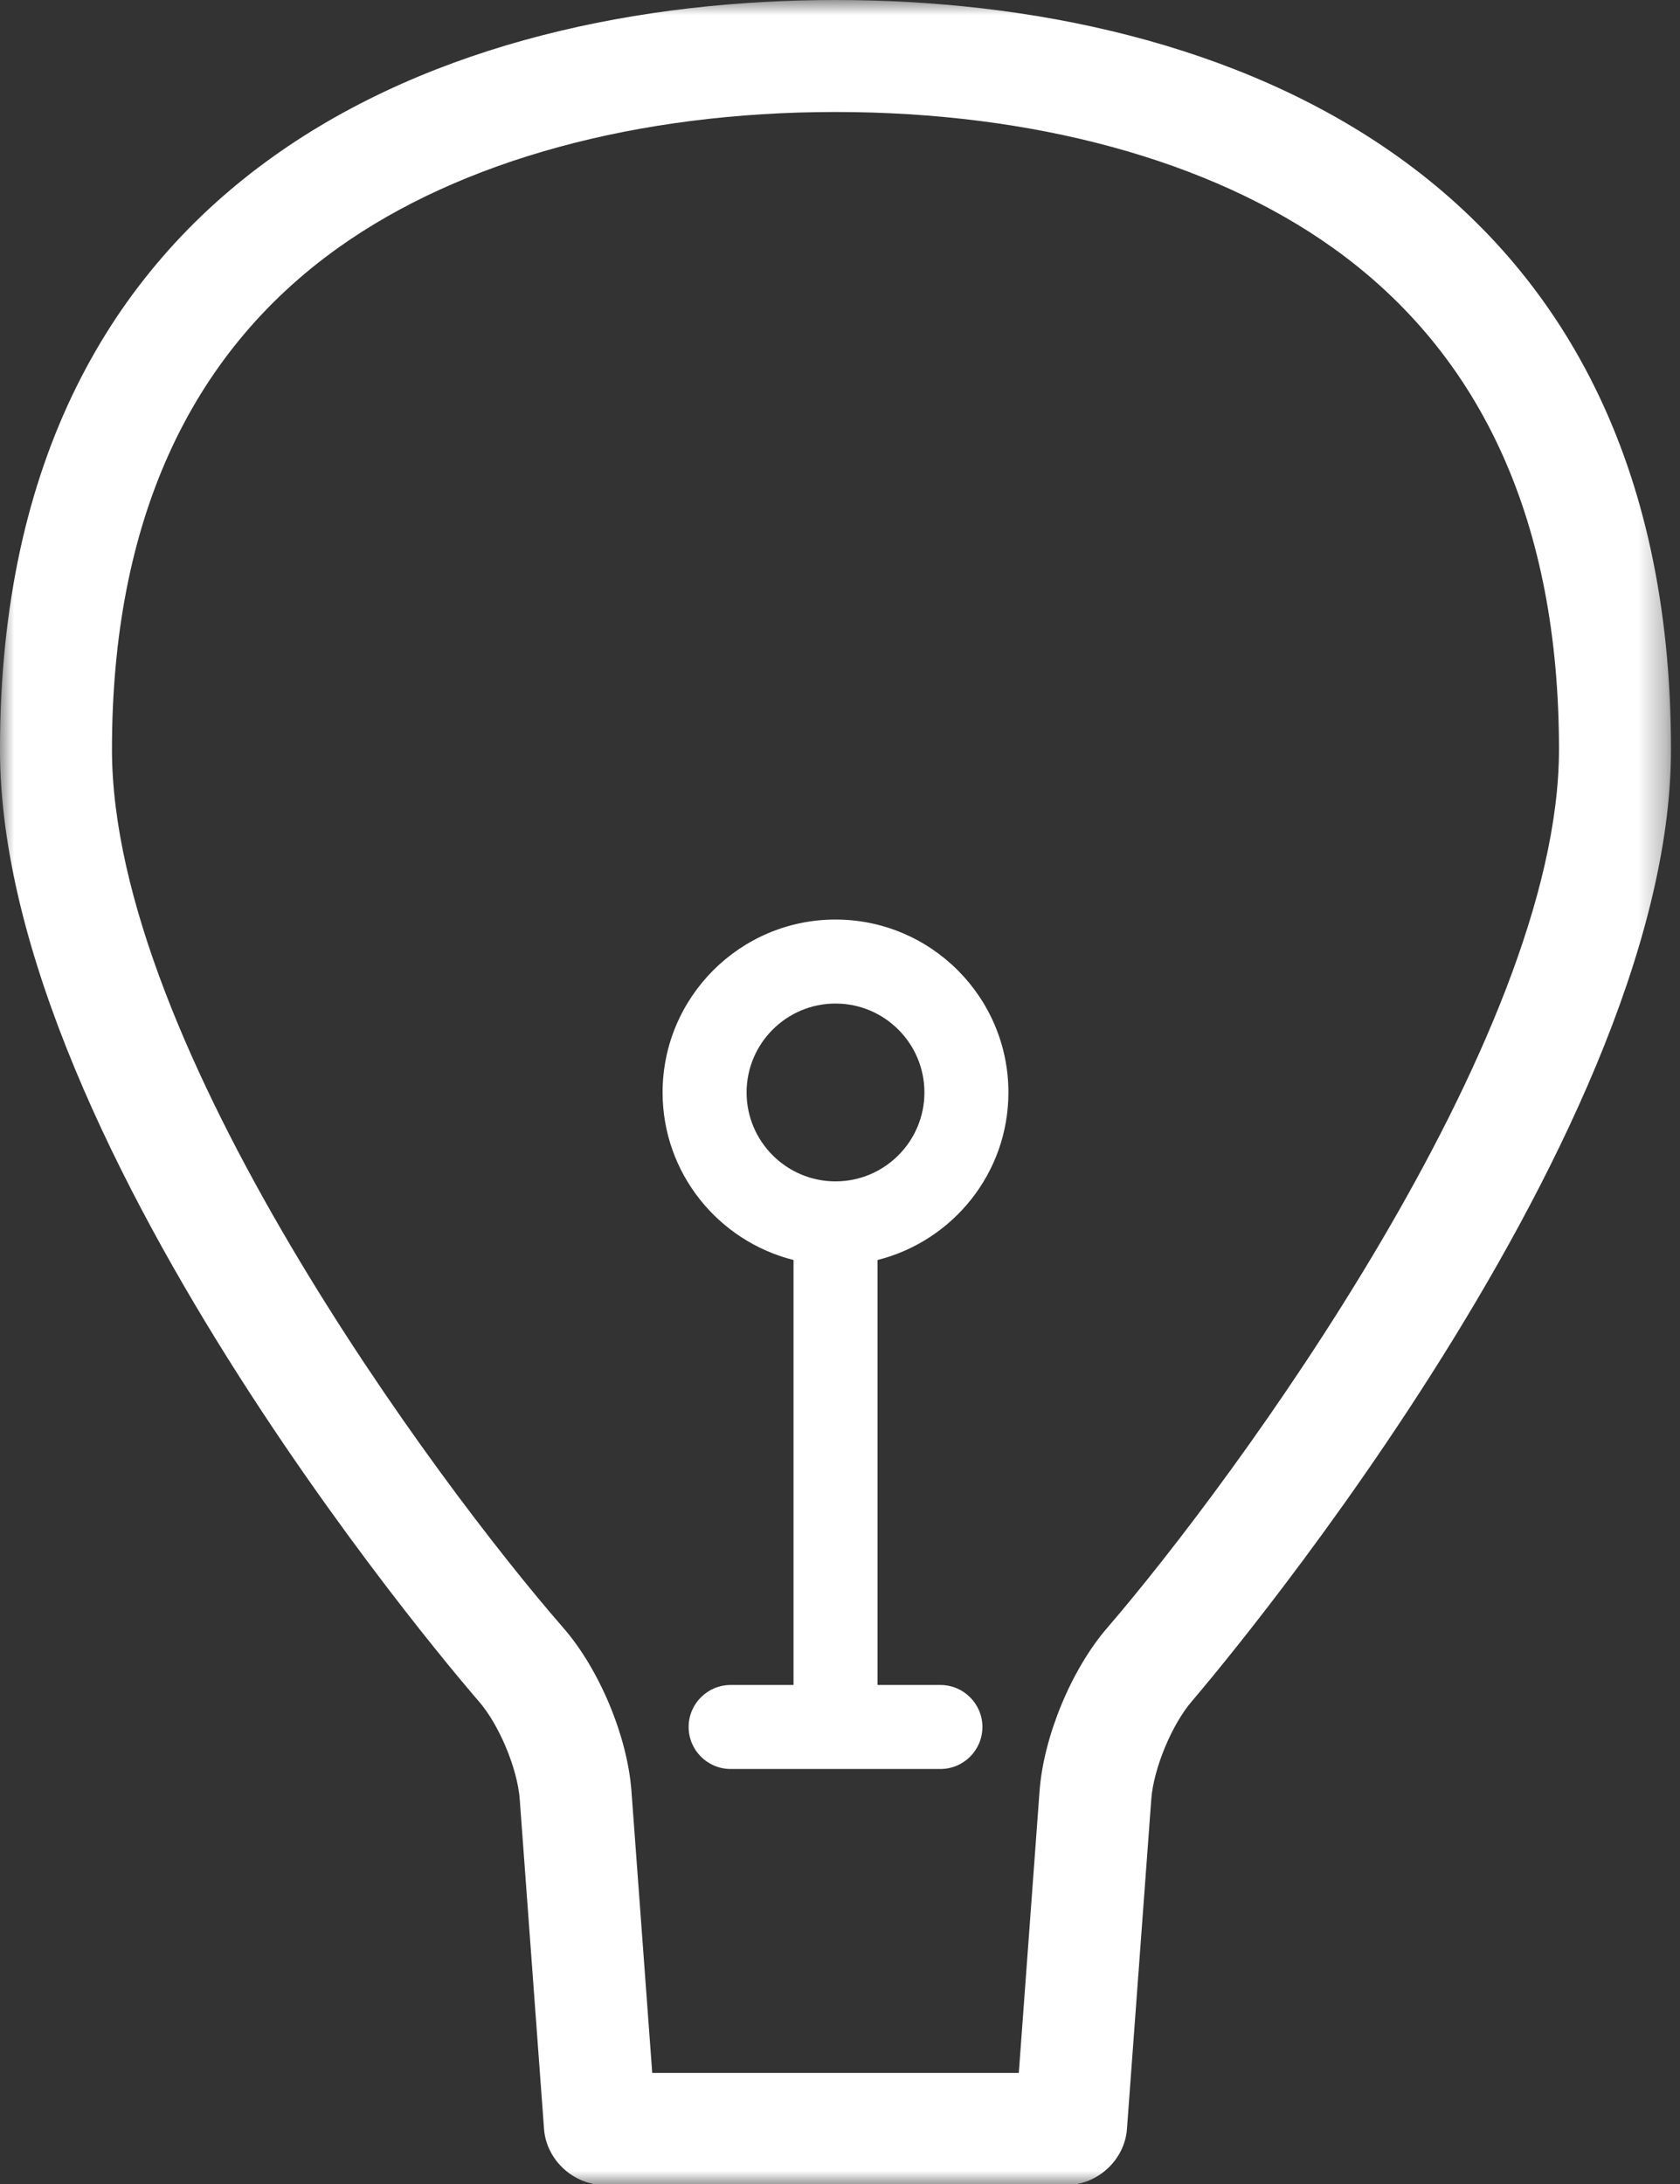 <?xml version="1.0" encoding="UTF-8" standalone="no"?>
<svg width="60px" height="78px" viewBox="0 0 60 78" version="1.1" xmlns="http://www.w3.org/2000/svg" xmlns:xlink="http://www.w3.org/1999/xlink">
    <rect x="0" y="0" width="60" height="78" fill="#333333" stroke="none"/>
    <!-- Generator: Sketch 40.3 (33839) - http://www.bohemiancoding.com/sketch -->
    <title>Page 1</title>
    <desc>Created with Sketch.</desc>
    <defs>
        <polygon id="path-1" points="59.678 0.967 0 0.967 0 79 59.678 79 59.678 0.967"></polygon>
    </defs>
    <g id="Page-1" stroke="none" stroke-width="1" fill="none" fill-rule="evenodd">
        <g id="Artboard" transform="translate(-640, -457)">
            <g id="Page-1" transform="translate(640, 456)">
                <g id="Group-3" transform="translate(0, 0.033)">
                    <mask id="mask-2" fill="white">
                        <use xlink:href="#path-1"></use>
                    </mask>
                    <g id="Clip-2"></g>
                    <path d="M29.84,0.967 C16.058,0.967 0.001,6.966 -0.001,27.735 C-0.001,42.145 17.099,61.728 17.099,61.728 C17.823,62.556 18.482,64.132 18.562,65.229 L19.43,77.006 C19.512,78.103 20.477,79 21.578,79 L38.102,79 C39.202,79 40.167,78.103 40.248,77.006 L41.117,65.229 C41.197,64.132 41.852,62.553 42.571,61.72 C42.571,61.72 59.678,41.895 59.678,27.735 C59.678,6.966 43.62,0.967 29.84,0.967 M29.84,4.967 C36.913,4.967 43.221,6.69 47.603,9.818 C52.962,13.644 55.678,19.672 55.678,27.735 C55.678,38.106 44.029,53.898 39.542,59.107 C38.264,60.588 37.272,62.984 37.127,64.935 L36.386,75 L23.294,75 L22.552,64.935 C22.407,62.977 21.404,60.576 20.113,59.098 C15.632,53.957 3.999,38.299 3.999,27.735 C4,19.672 6.718,13.644 12.076,9.818 C16.459,6.69 22.767,4.967 29.84,4.967" id="Fill-1" fill="#FFFFFF" mask="url(#mask-2)"></path>
                </g>
                <path d="M26.664,40.016 C26.664,38.265 28.089,36.841 29.84,36.841 C31.591,36.841 33.015,38.265 33.015,40.016 C33.015,41.767 31.591,43.192 29.84,43.192 C28.089,43.192 26.664,41.767 26.664,40.016 M33.586,61.178 L31.34,61.178 L31.34,46 C34.021,45.327 36.015,42.903 36.015,40.016 C36.015,36.611 33.245,33.841 29.84,33.841 C26.435,33.841 23.664,36.611 23.664,40.016 C23.664,42.903 25.658,45.327 28.34,46 L28.34,61.178 L26.094,61.178 C25.266,61.178 24.594,61.85 24.594,62.678 C24.594,63.506 25.266,64.178 26.094,64.178 L33.586,64.178 C34.414,64.178 35.086,63.506 35.086,62.678 C35.086,61.85 34.414,61.178 33.586,61.178" id="Fill-4" fill="#FFFFFF"></path>
            </g>
        </g>
    </g>
</svg>